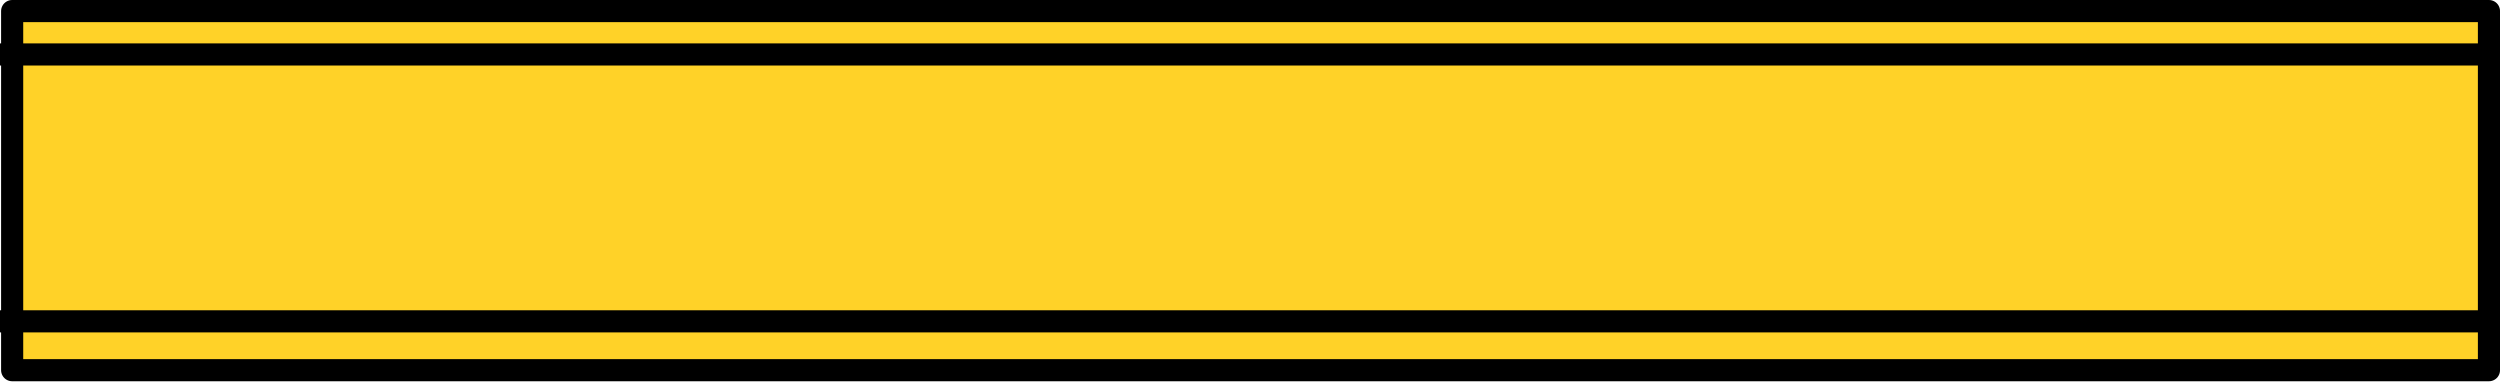 <svg width="226" height="35" viewBox="0 0 226 35" fill="none" xmlns="http://www.w3.org/2000/svg">
<rect x="1.099" y="1" width="223.902" height="32.465" fill="#FFD228" stroke="black" stroke-width="2" stroke-linejoin="round"/>
<path d="M0 29.049H224.512M0 4.923H224.512" stroke="black" stroke-width="2"/>
</svg>
